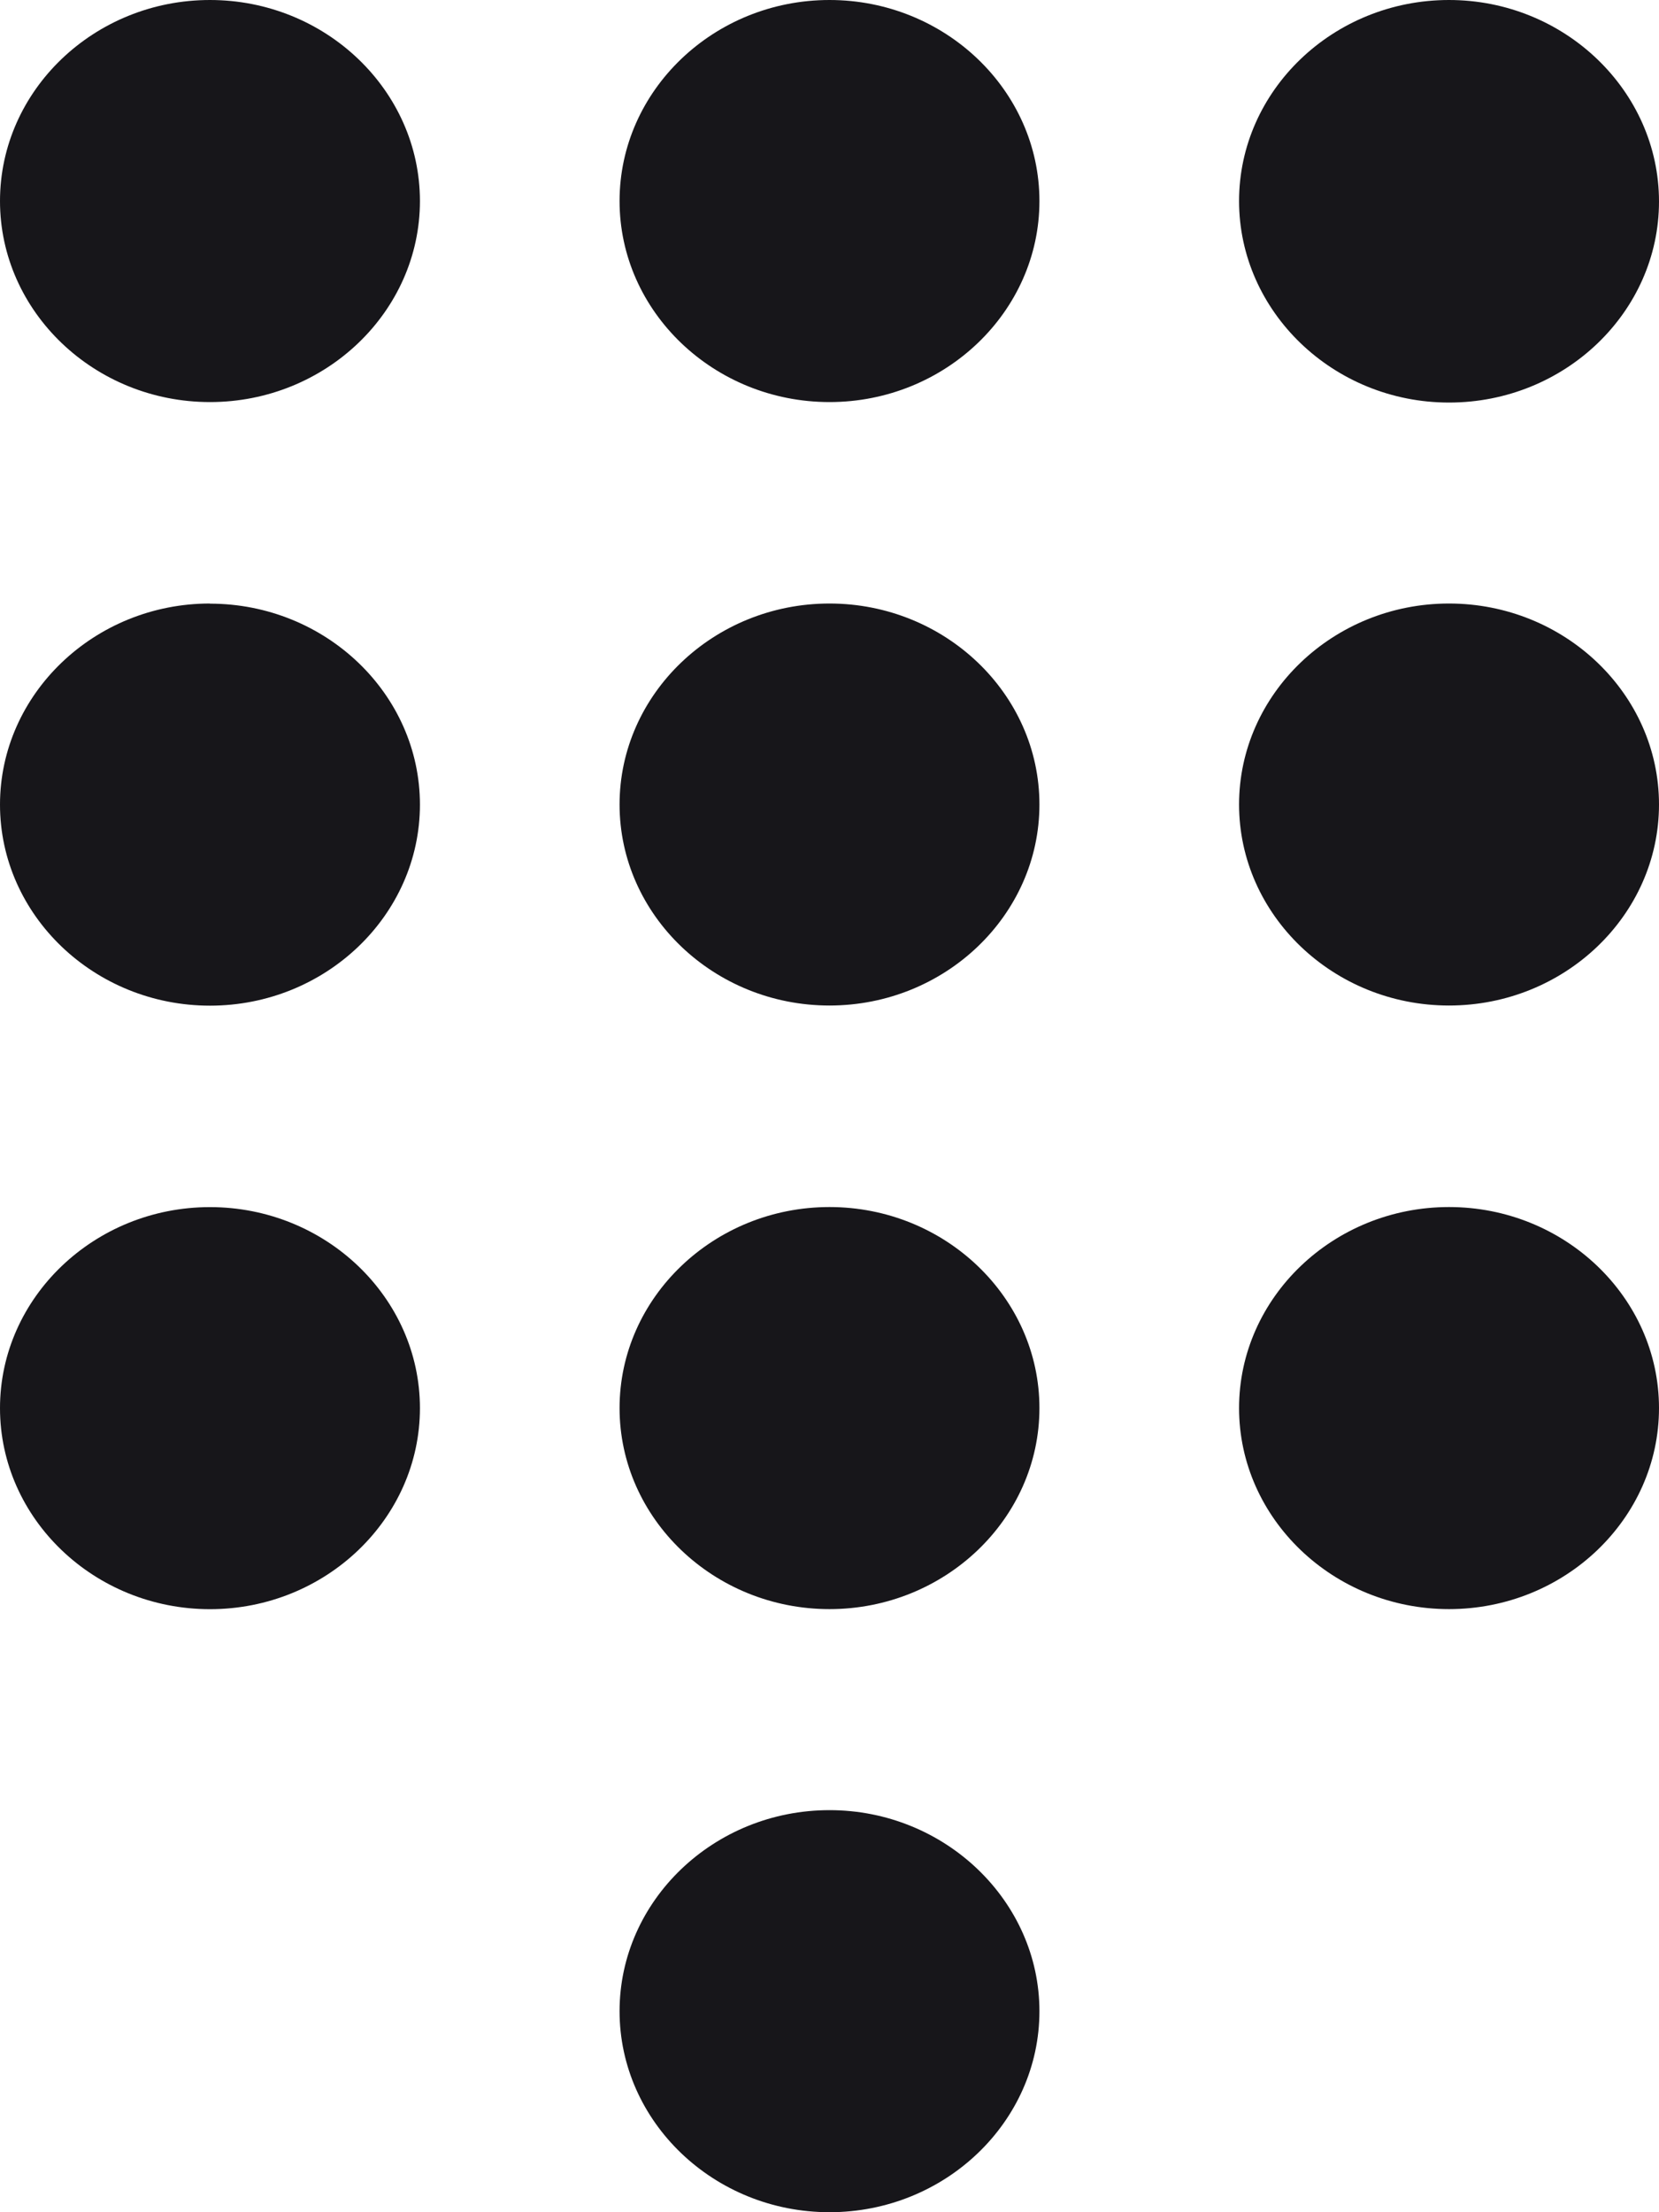 <svg width="24" height="32" fill="none" xmlns="http://www.w3.org/2000/svg"><path d="M12 26.184c-1.672 0-3.037 1.308-3.037 2.908C8.963 30.692 10.328 32 12 32s3.037-1.307 3.037-2.908c0-1.593-1.365-2.908-3.037-2.908zM3.037 0C1.365 0 0 1.307 0 2.908c0 1.6 1.365 2.908 3.038 2.908 1.672 0 3.037-1.308 3.037-2.908C6.075 1.308 4.71 0 3.037 0zm0 8.73C1.366 8.73 0 10.039 0 11.639c0 1.6 1.365 2.908 3.038 2.908 1.672 0 3.037-1.307 3.037-2.908 0-1.6-1.365-2.907-3.038-2.907zm0 8.731C1.366 17.461 0 18.769 0 20.369c0 1.6 1.365 2.908 3.038 2.908 1.672 0 3.037-1.308 3.037-2.908 0-1.6-1.365-2.908-3.038-2.908zM20.963 5.823C22.636 5.823 24 4.515 24 2.915 24 1.315 22.635 0 20.962 0c-1.672 0-3.037 1.307-3.037 2.908 0 1.6 1.365 2.915 3.037 2.915zM12 17.46c-1.672 0-3.037 1.308-3.037 2.908 0 1.6 1.365 2.908 3.037 2.908s3.037-1.308 3.037-2.908c0-1.6-1.365-2.908-3.037-2.908zm8.962 0c-1.672 0-3.037 1.308-3.037 2.908 0 1.6 1.365 2.908 3.037 2.908 1.673 0 3.038-1.308 3.038-2.908 0-1.6-1.365-2.908-3.038-2.908zm0-8.73c-1.672 0-3.037 1.307-3.037 2.907s1.365 2.908 3.037 2.908c1.673 0 3.038-1.307 3.038-2.908 0-1.6-1.365-2.907-3.038-2.907zM12 8.73c-1.672 0-3.037 1.307-3.037 2.907s1.365 2.908 3.037 2.908 3.037-1.307 3.037-2.908c0-1.6-1.365-2.907-3.037-2.907zM12 0c-1.672 0-3.037 1.307-3.037 2.908 0 1.6 1.365 2.908 3.037 2.908s3.037-1.308 3.037-2.908C15.037 1.308 13.672 0 12 0z" fill="#17161A"/></svg>